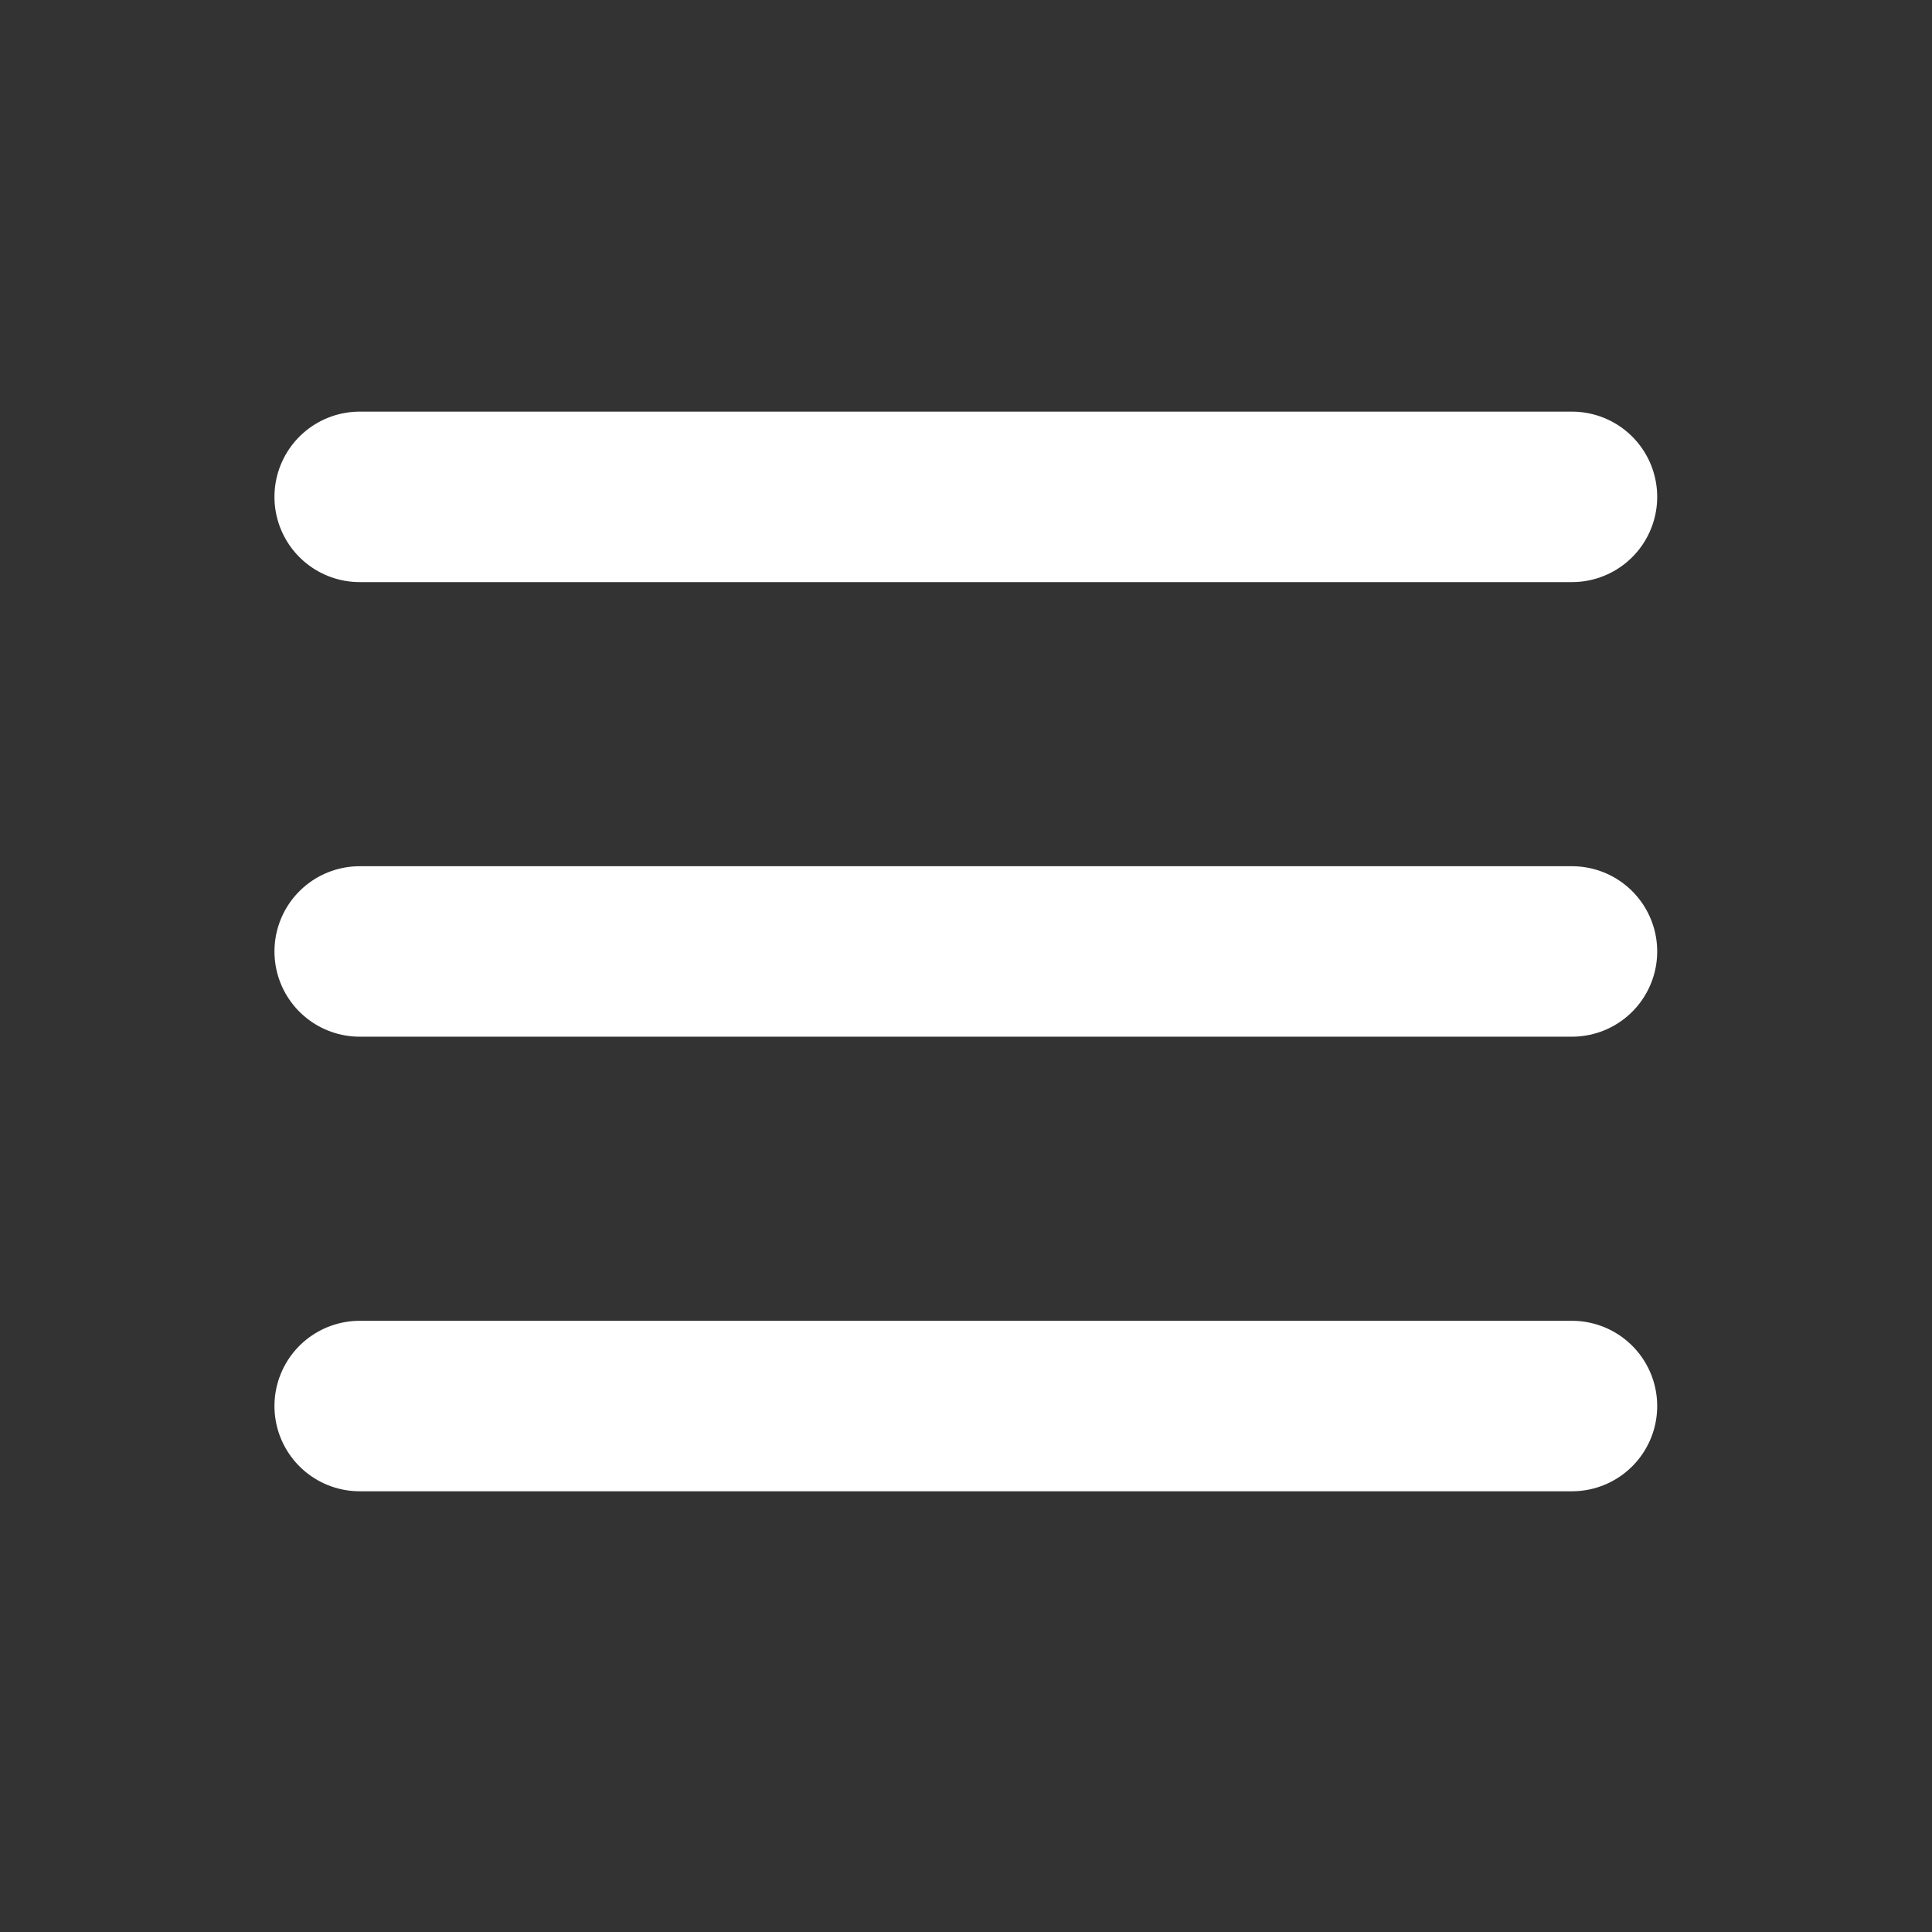 <svg width="17" height="17" viewBox="0 0 17 17" fill="none" xmlns="http://www.w3.org/2000/svg">
<rect x="0" y="0" width="17" height="17" fill="#333333" stroke="none"/>
<path d="M13.832 4.372L3.165 4.372" stroke="white" stroke-width="1.5" stroke-linecap="round"/>
<path d="M13.832 8.372L3.165 8.372" stroke="white" stroke-width="1.5" stroke-linecap="round"/>
<path d="M13.832 12.372L3.165 12.372" stroke="white" stroke-width="1.5" stroke-linecap="round"/>
</svg>
